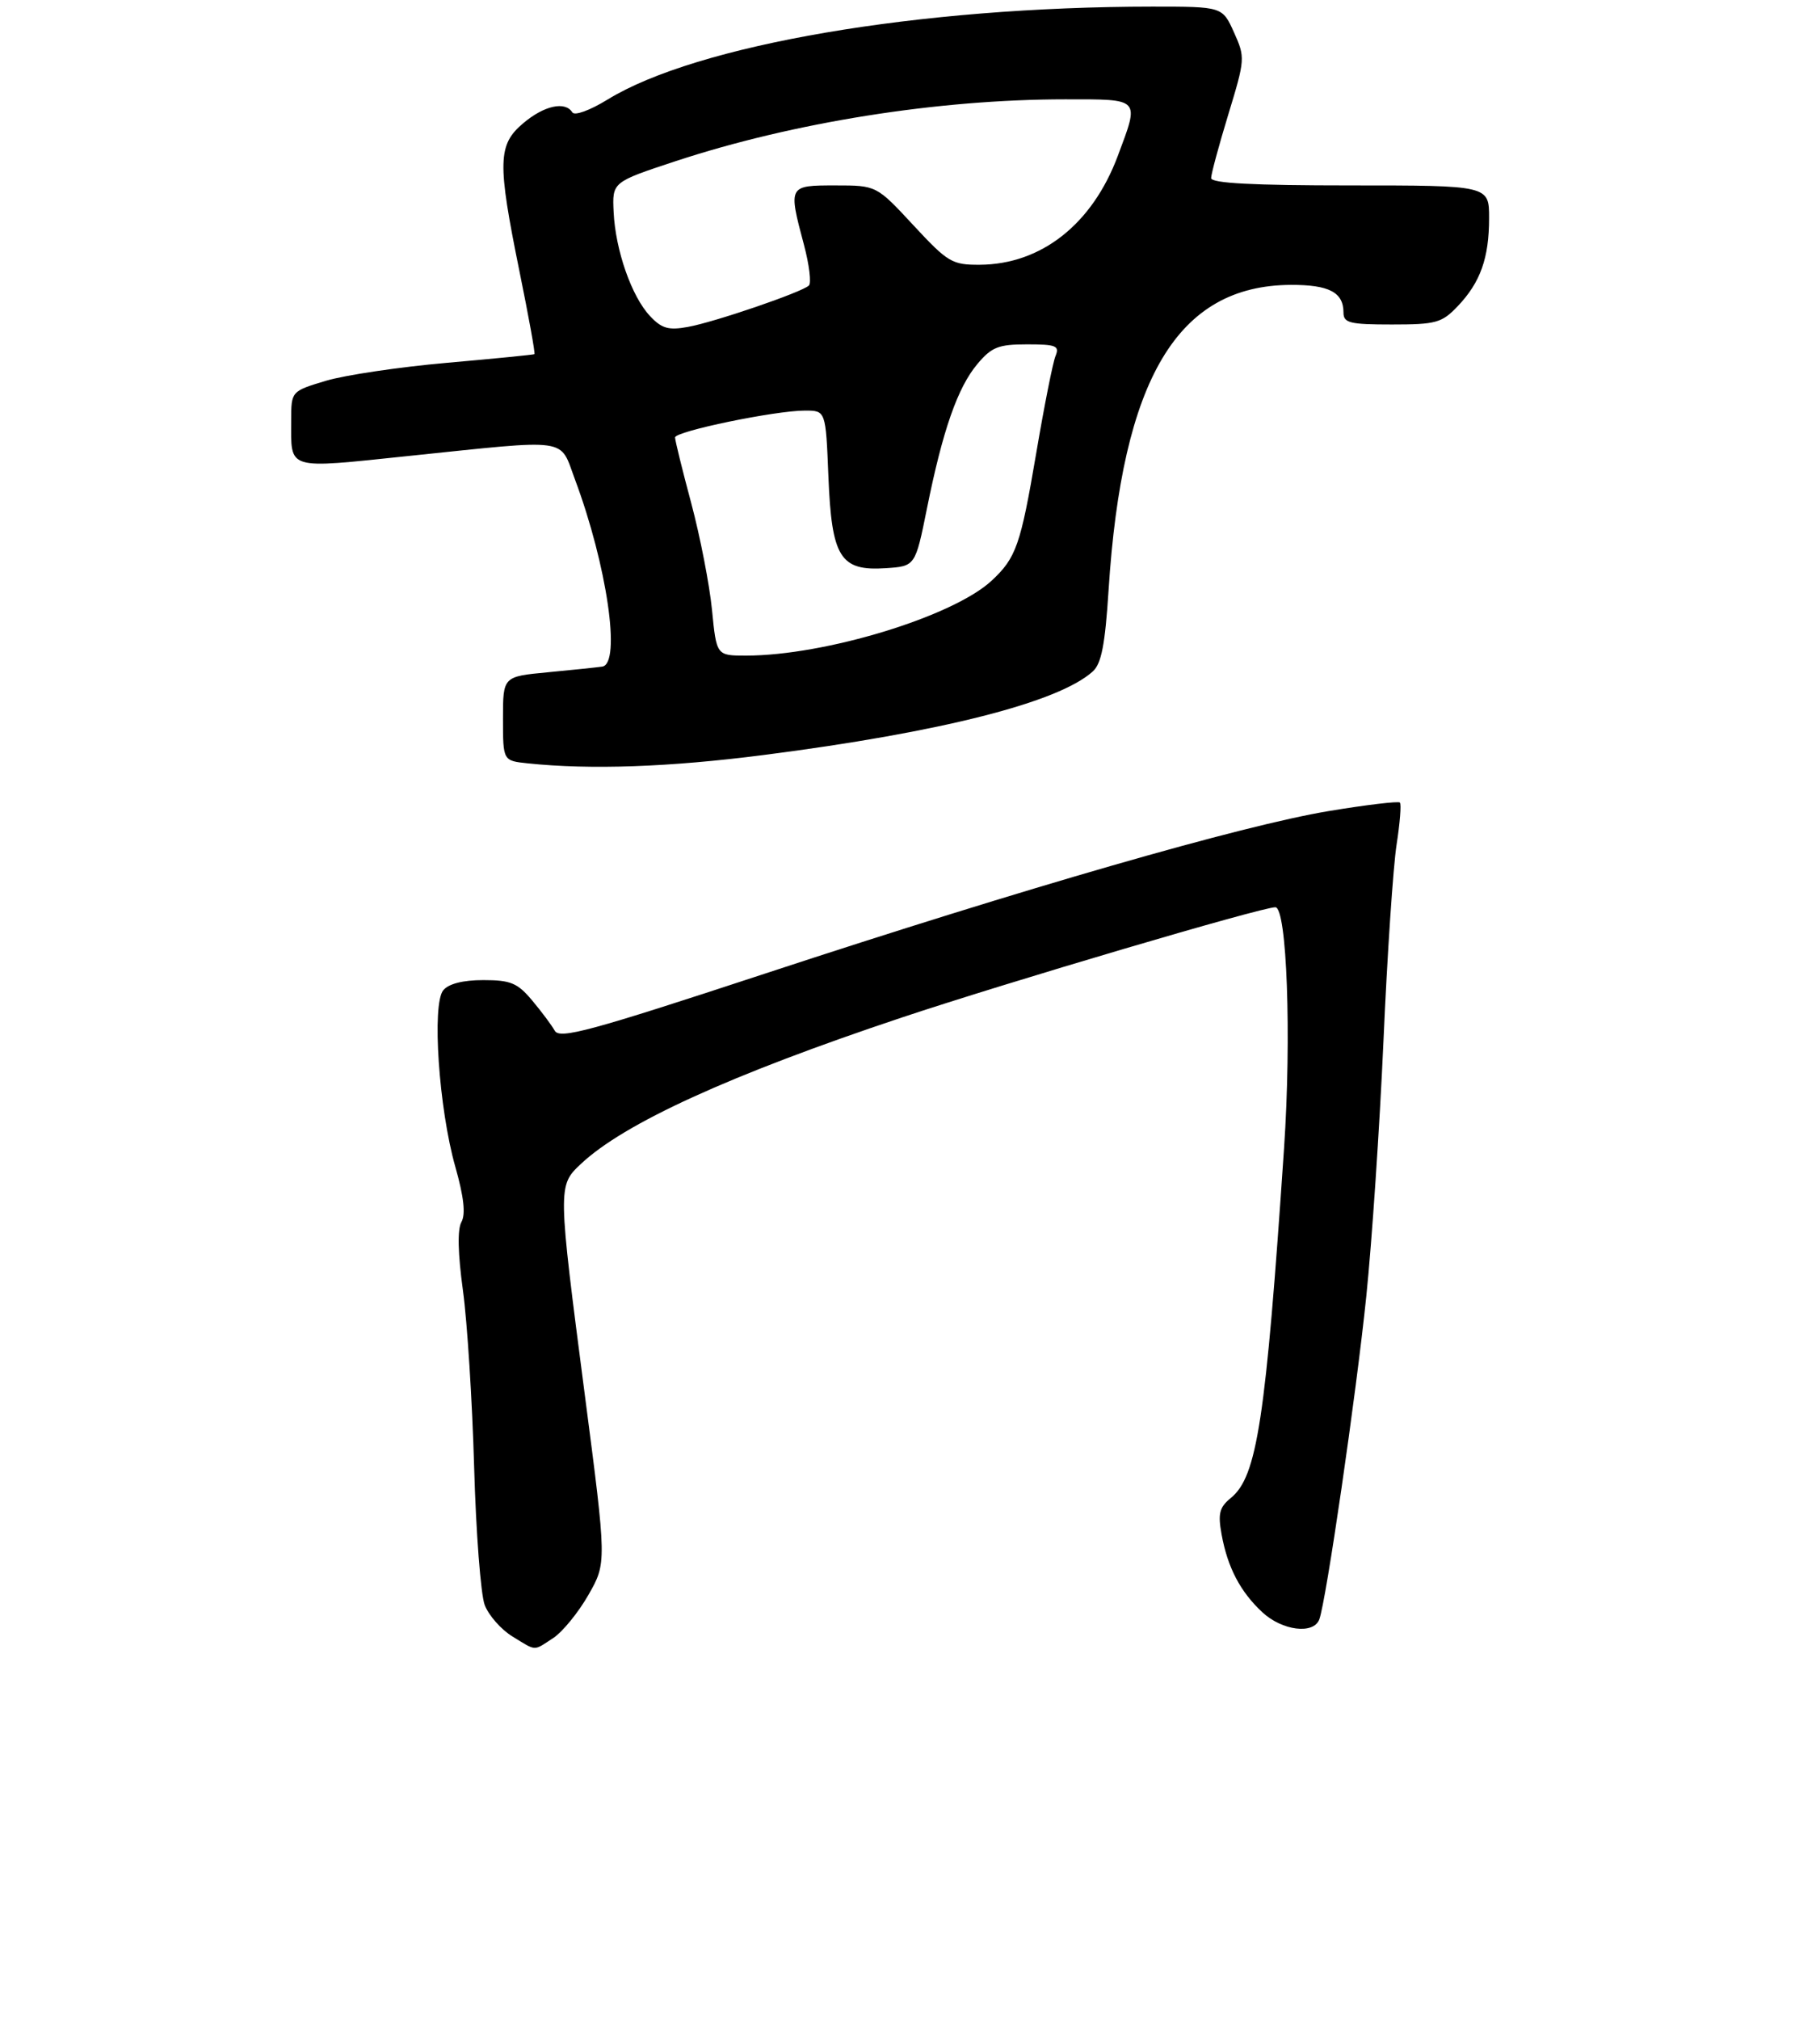 <?xml version="1.0" encoding="UTF-8" standalone="no"?>
<!DOCTYPE svg PUBLIC "-//W3C//DTD SVG 1.1//EN" "http://www.w3.org/Graphics/SVG/1.1/DTD/svg11.dtd" >
<svg xmlns="http://www.w3.org/2000/svg" xmlns:xlink="http://www.w3.org/1999/xlink" version="1.1" viewBox="0 0 275 305">
 <g >
 <path fill="currentColor"
d=" M 83.61 247.34 C 85.00 246.42 87.39 243.50 88.91 240.84 C 91.67 236.00 91.67 236.00 88.38 210.75 C 84.27 179.17 84.27 179.06 87.75 175.78 C 94.27 169.63 110.32 162.31 136.23 153.66 C 152.31 148.30 190.59 137.00 192.70 137.00 C 194.45 137.00 195.16 156.48 194.02 173.37 C 191.25 214.42 189.95 222.96 185.98 226.20 C 184.25 227.61 184.01 228.56 184.58 231.70 C 185.49 236.71 187.41 240.37 190.75 243.47 C 193.74 246.24 198.46 246.84 199.34 244.55 C 200.36 241.89 204.91 210.68 206.45 195.71 C 207.29 187.57 208.46 170.24 209.04 157.21 C 209.61 144.17 210.51 130.83 211.02 127.56 C 211.53 124.29 211.76 121.42 211.52 121.19 C 211.29 120.96 206.46 121.53 200.80 122.47 C 187.67 124.65 155.00 134.06 115.59 147.02 C 89.16 155.71 84.56 156.96 83.82 155.64 C 83.35 154.80 81.80 152.73 80.39 151.05 C 78.19 148.43 77.15 148.00 73.03 148.00 C 69.96 148.00 67.79 148.55 66.98 149.53 C 65.23 151.63 66.31 167.44 68.79 176.16 C 70.09 180.74 70.38 183.35 69.72 184.53 C 69.10 185.64 69.18 189.27 69.95 194.87 C 70.60 199.62 71.36 211.60 71.64 221.50 C 71.92 231.40 72.64 240.79 73.24 242.37 C 73.85 243.95 75.73 246.08 77.42 247.11 C 81.13 249.38 80.53 249.35 83.61 247.34 Z  M 115.39 114.01 C 142.17 110.58 159.96 106.06 165.12 101.39 C 166.42 100.22 166.98 97.33 167.50 89.18 C 169.54 57.16 177.94 43.09 195.05 43.02 C 200.82 43.00 203.00 44.14 203.00 47.20 C 203.00 48.77 203.94 49.00 210.31 49.00 C 216.99 49.00 217.85 48.76 220.25 46.25 C 223.69 42.64 225.00 38.97 225.00 32.93 C 225.00 28.00 225.00 28.00 204.00 28.00 C 189.33 28.00 183.00 27.67 183.00 26.89 C 183.00 26.29 184.17 21.96 185.60 17.27 C 188.14 8.93 188.16 8.68 186.45 4.88 C 184.70 1.00 184.70 1.00 174.10 1.00 C 138.88 1.02 105.29 6.75 91.79 15.04 C 89.12 16.68 86.82 17.51 86.48 16.97 C 85.41 15.24 82.22 15.94 79.08 18.59 C 75.20 21.85 75.13 24.46 78.50 41.02 C 79.88 47.79 80.90 53.40 80.75 53.48 C 80.61 53.57 74.65 54.16 67.50 54.79 C 60.35 55.42 52.14 56.64 49.25 57.50 C 44.00 59.08 44.00 59.08 44.00 63.46 C 44.00 71.08 43.05 70.80 61.78 68.85 C 86.43 66.30 84.49 66.02 86.87 72.38 C 91.71 85.32 93.89 100.23 91.00 100.66 C 90.17 100.78 86.46 101.17 82.75 101.52 C 76.00 102.16 76.00 102.16 76.00 108.52 C 76.00 114.88 76.00 114.88 79.75 115.27 C 89.22 116.26 101.16 115.84 115.39 114.01 Z  M 107.58 92.07 C 107.20 88.26 105.79 81.02 104.45 76.00 C 103.10 70.97 102.00 66.50 102.00 66.06 C 102.00 65.13 117.12 62.00 121.63 62.00 C 124.77 62.00 124.77 62.00 125.17 71.93 C 125.66 84.19 126.95 86.26 133.85 85.80 C 138.30 85.50 138.30 85.50 140.06 76.79 C 142.44 64.97 144.70 58.51 147.68 54.97 C 149.84 52.40 150.86 52.00 155.20 52.00 C 159.58 52.00 160.12 52.22 159.49 53.75 C 159.09 54.71 157.77 61.35 156.56 68.50 C 154.21 82.31 153.54 84.24 149.84 87.68 C 144.01 93.10 124.65 99.00 112.72 99.00 C 108.26 99.00 108.26 99.00 107.58 92.07 Z  M 98.22 47.73 C 95.44 44.78 93.00 37.81 92.72 32.04 C 92.50 27.50 92.50 27.50 102.05 24.35 C 119.89 18.47 141.74 15.00 160.96 15.00 C 172.43 15.00 172.19 14.74 168.90 23.54 C 165.04 33.86 157.33 39.93 148.03 39.98 C 143.85 40.00 143.22 39.62 138.00 34.00 C 132.43 28.00 132.43 28.00 126.22 28.00 C 119.10 28.00 119.09 28.01 121.48 36.98 C 122.28 39.99 122.62 42.76 122.22 43.12 C 121.11 44.15 107.94 48.65 103.93 49.37 C 101.01 49.90 99.98 49.61 98.22 47.73 Z "/>
</g>
</svg>